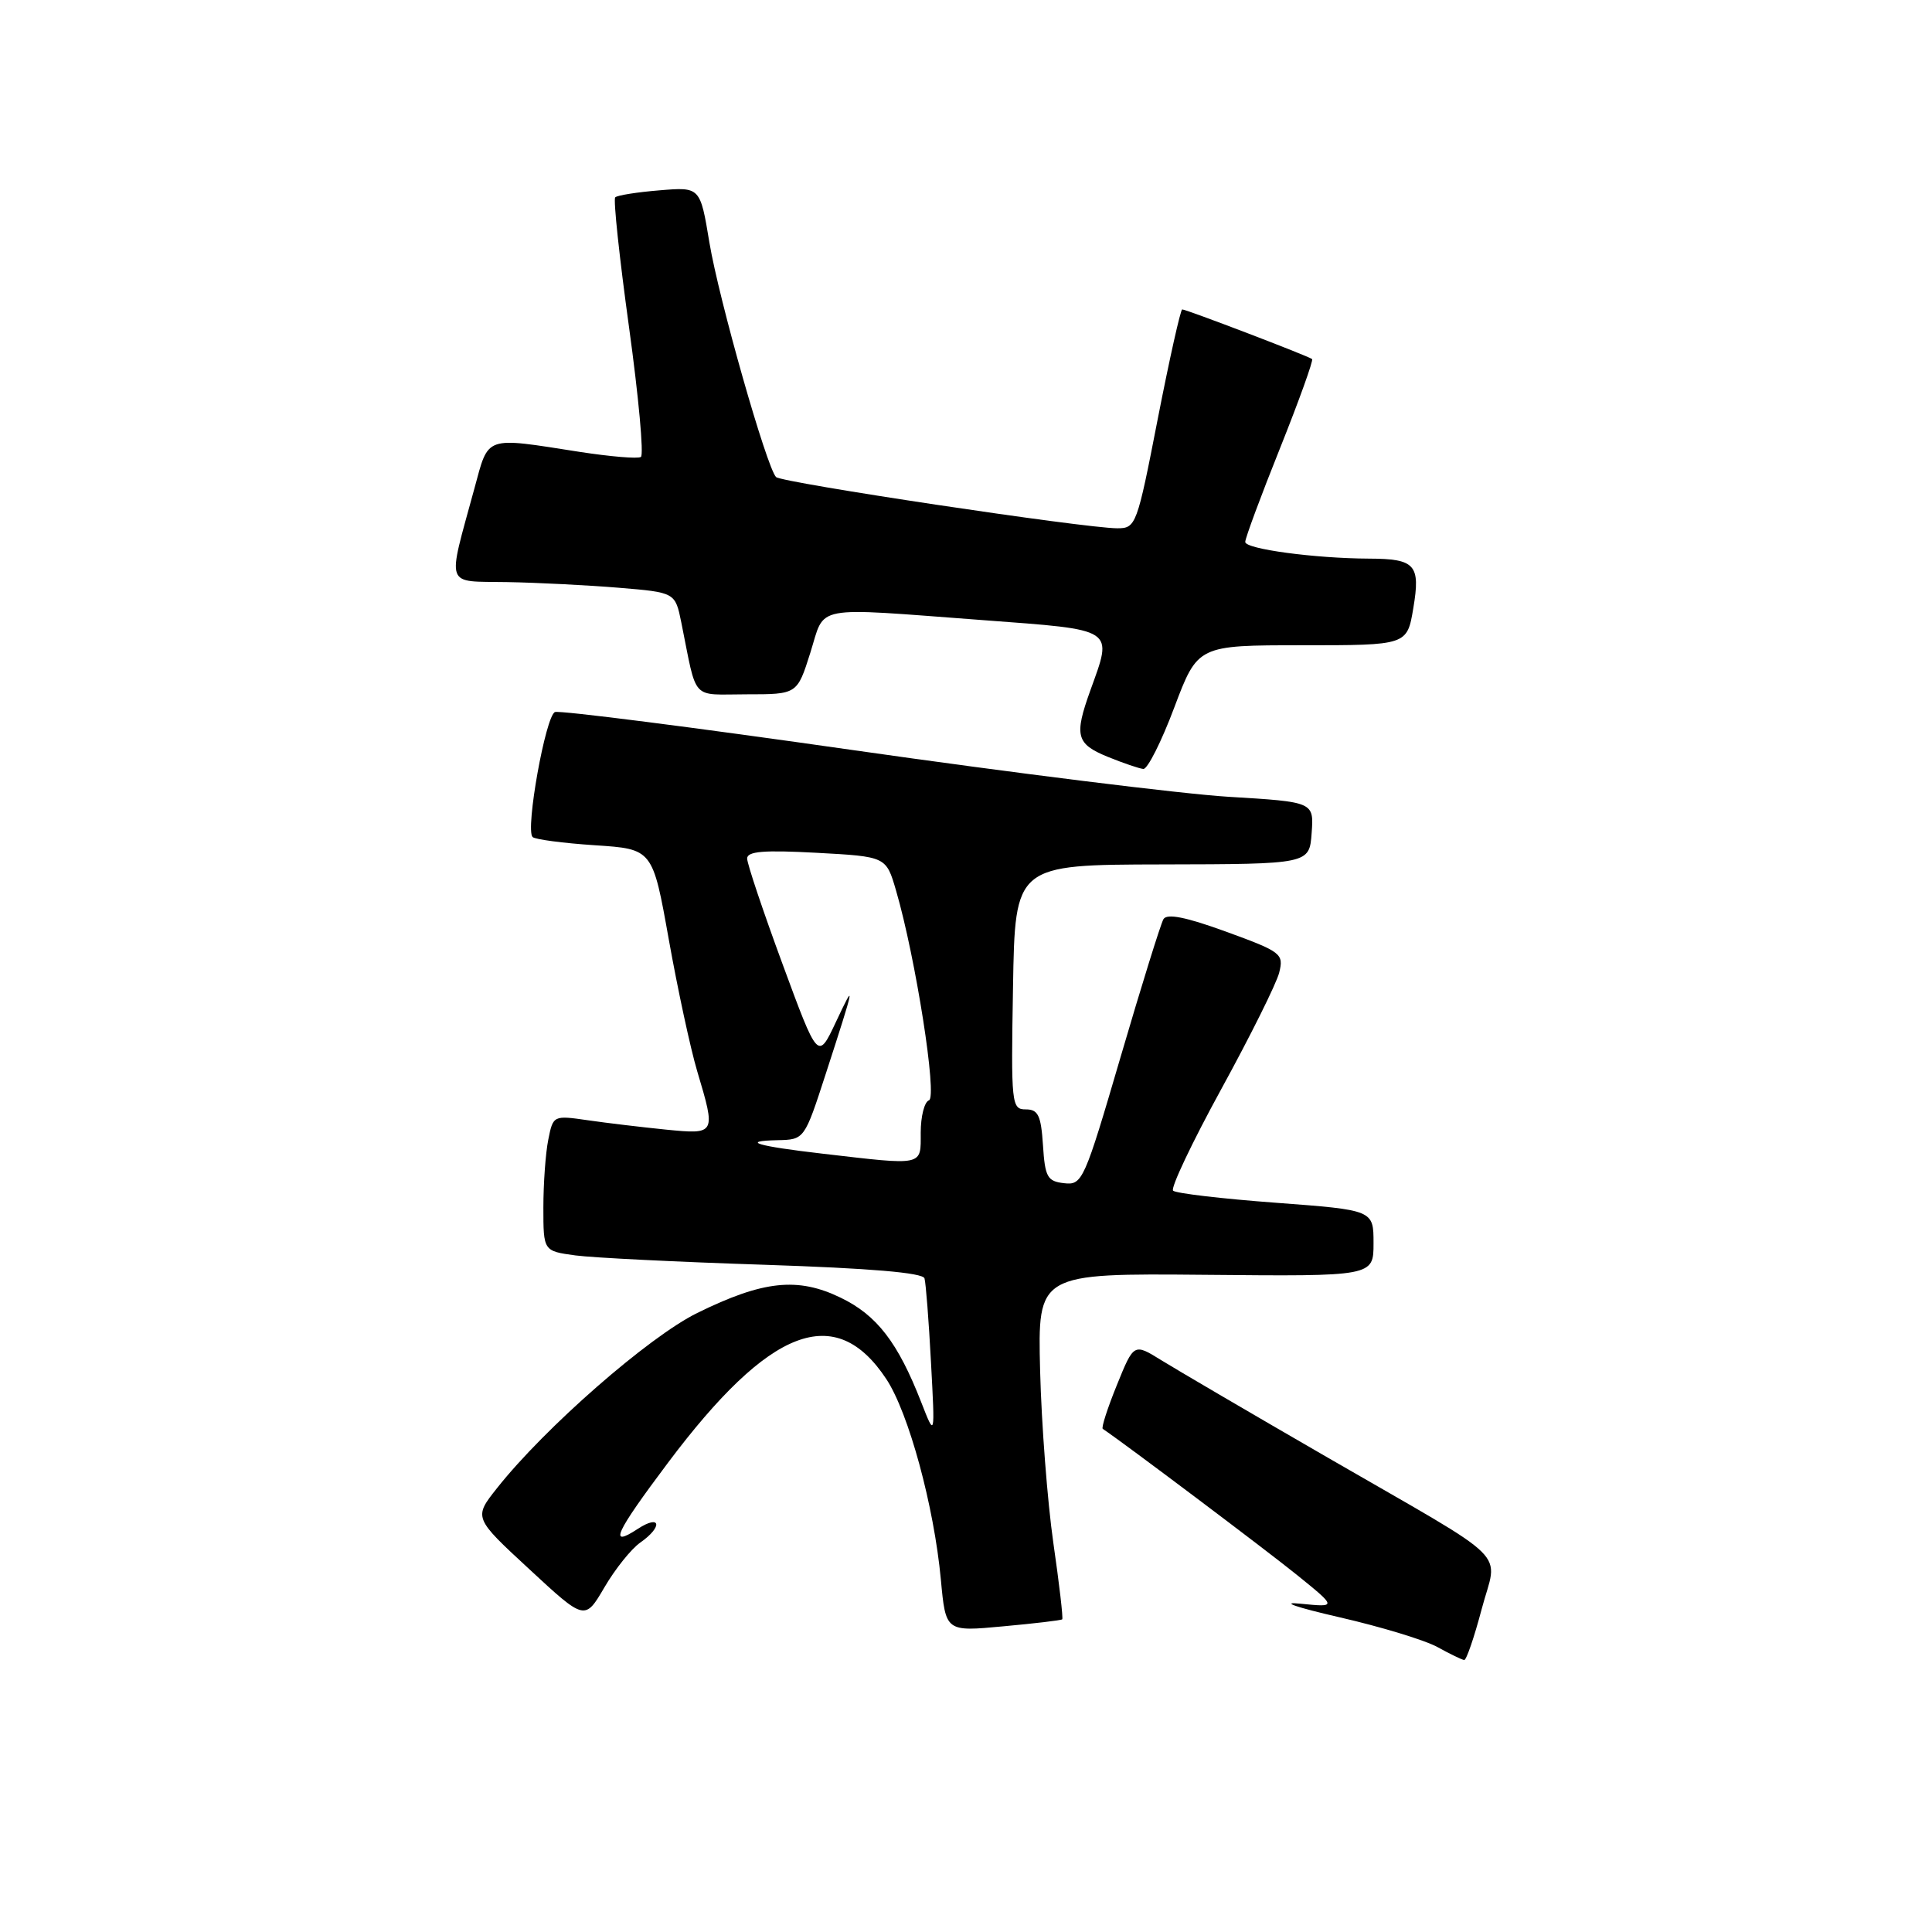 <?xml version="1.0" encoding="UTF-8" standalone="no"?>
<!DOCTYPE svg PUBLIC "-//W3C//DTD SVG 1.1//EN" "http://www.w3.org/Graphics/SVG/1.1/DTD/svg11.dtd" >
<svg xmlns="http://www.w3.org/2000/svg" xmlns:xlink="http://www.w3.org/1999/xlink" version="1.1" viewBox="0 0 256 256">
 <g >
 <path fill="currentColor"
d=" M 196.32 213.25 C 198.45 205.16 200.88 207.56 176.00 193.18 C 165.82 187.30 155.87 181.47 153.87 180.23 C 150.24 177.98 150.24 177.98 147.99 183.53 C 146.75 186.58 145.91 189.19 146.12 189.33 C 148.77 191.09 167.80 205.41 171.83 208.67 C 177.16 212.98 177.16 212.98 172.33 212.50 C 169.52 212.21 171.68 212.96 177.50 214.30 C 183.00 215.56 188.85 217.34 190.50 218.26 C 192.15 219.17 193.73 219.94 194.02 219.96 C 194.30 219.98 195.34 216.96 196.32 213.25 Z  M 140.75 214.57 C 140.89 214.44 140.36 209.87 139.57 204.42 C 138.79 198.96 138.00 188.70 137.82 181.61 C 137.50 168.72 137.50 168.72 159.75 168.92 C 182.00 169.13 182.00 169.13 182.00 164.73 C 182.00 160.34 182.00 160.34 169.04 159.37 C 161.91 158.84 155.79 158.12 155.44 157.77 C 155.09 157.42 157.96 151.37 161.82 144.32 C 165.68 137.27 169.14 130.32 169.50 128.88 C 170.12 126.38 169.81 126.13 162.49 123.46 C 157.13 121.51 154.62 121.01 154.16 121.80 C 153.80 122.42 151.25 130.61 148.50 140.00 C 143.67 156.49 143.42 157.06 141.00 156.78 C 138.78 156.53 138.47 155.98 138.20 151.75 C 137.94 147.79 137.56 147.00 135.92 147.00 C 134.03 147.00 133.96 146.34 134.23 130.79 C 134.50 114.58 134.50 114.58 154.00 114.54 C 173.50 114.50 173.50 114.50 173.80 110.38 C 174.10 106.26 174.10 106.26 162.80 105.58 C 156.59 105.20 134.22 102.42 113.09 99.40 C 91.96 96.38 74.17 94.11 73.54 94.35 C 72.30 94.82 69.59 109.92 70.57 110.91 C 70.89 111.23 74.61 111.72 78.82 112.00 C 86.48 112.50 86.48 112.50 88.62 124.50 C 89.80 131.10 91.49 138.94 92.38 141.93 C 94.88 150.31 94.87 150.33 88.25 149.68 C 85.09 149.36 80.43 148.81 77.90 148.44 C 73.33 147.78 73.29 147.79 72.65 151.01 C 72.29 152.79 72.00 156.84 72.00 160.01 C 72.00 165.77 72.00 165.77 76.25 166.35 C 78.59 166.66 89.87 167.22 101.33 167.59 C 115.25 168.05 122.28 168.64 122.50 169.39 C 122.68 170.00 123.07 175.00 123.36 180.50 C 123.90 190.50 123.90 190.50 122.07 185.81 C 118.98 177.89 116.20 174.27 111.39 171.95 C 105.70 169.19 101.12 169.68 92.38 173.98 C 85.95 177.15 72.20 189.17 65.87 197.17 C 62.75 201.10 62.75 201.10 70.13 207.92 C 77.50 214.75 77.50 214.75 80.09 210.33 C 81.51 207.90 83.65 205.23 84.84 204.40 C 87.87 202.28 87.55 200.59 84.50 202.59 C 80.58 205.16 81.49 203.18 88.52 193.81 C 102.00 175.85 110.69 172.52 117.44 182.73 C 120.40 187.21 123.76 199.55 124.67 209.31 C 125.31 216.21 125.31 216.21 132.90 215.50 C 137.08 215.12 140.61 214.70 140.75 214.57 Z  M 155.60 93.74 C 158.71 85.50 158.71 85.50 172.58 85.50 C 186.45 85.50 186.45 85.50 187.27 80.59 C 188.24 74.83 187.54 74.04 181.40 74.02 C 174.23 73.99 165.00 72.75 165.00 71.81 C 165.00 71.31 167.07 65.72 169.61 59.39 C 172.14 53.06 174.05 47.74 173.86 47.58 C 173.40 47.19 157.20 41.00 156.65 41.00 C 156.43 41.00 154.97 47.52 153.41 55.50 C 150.66 69.63 150.52 70.00 148.04 70.00 C 143.72 69.99 103.56 63.96 102.83 63.21 C 101.58 61.92 95.25 39.65 94.00 32.14 C 92.78 24.77 92.78 24.77 87.39 25.22 C 84.43 25.46 81.78 25.88 81.52 26.15 C 81.25 26.42 82.08 34.16 83.35 43.36 C 84.62 52.56 85.33 60.30 84.92 60.55 C 84.50 60.81 80.87 60.50 76.83 59.88 C 64.08 57.89 64.79 57.65 62.86 64.73 C 59.22 78.10 58.84 76.98 67.17 77.13 C 71.20 77.20 77.87 77.54 81.99 77.88 C 89.47 78.50 89.47 78.50 90.28 82.50 C 92.42 93.08 91.45 92.00 98.93 92.00 C 105.63 92.00 105.63 92.00 107.37 86.50 C 109.40 80.07 107.31 80.46 130.25 82.17 C 147.97 83.50 147.47 83.17 144.47 91.50 C 142.32 97.48 142.60 98.57 146.75 100.27 C 148.81 101.11 150.95 101.84 151.50 101.89 C 152.05 101.94 153.90 98.27 155.60 93.74 Z  M 109.01 152.87 C 100.28 151.86 98.04 151.19 103.04 151.08 C 106.59 151.00 106.59 151.00 109.43 142.25 C 113.32 130.27 113.41 129.78 110.73 135.49 C 108.38 140.47 108.38 140.47 103.69 127.74 C 101.11 120.74 99.00 114.45 99.00 113.76 C 99.00 112.80 101.21 112.62 108.21 113.00 C 117.42 113.50 117.42 113.50 118.73 118.00 C 121.33 126.90 124.23 145.42 123.09 145.80 C 122.49 146.00 122.00 147.93 122.00 150.08 C 122.00 154.55 122.53 154.44 109.01 152.87 Z "/>
</g>
</svg>
